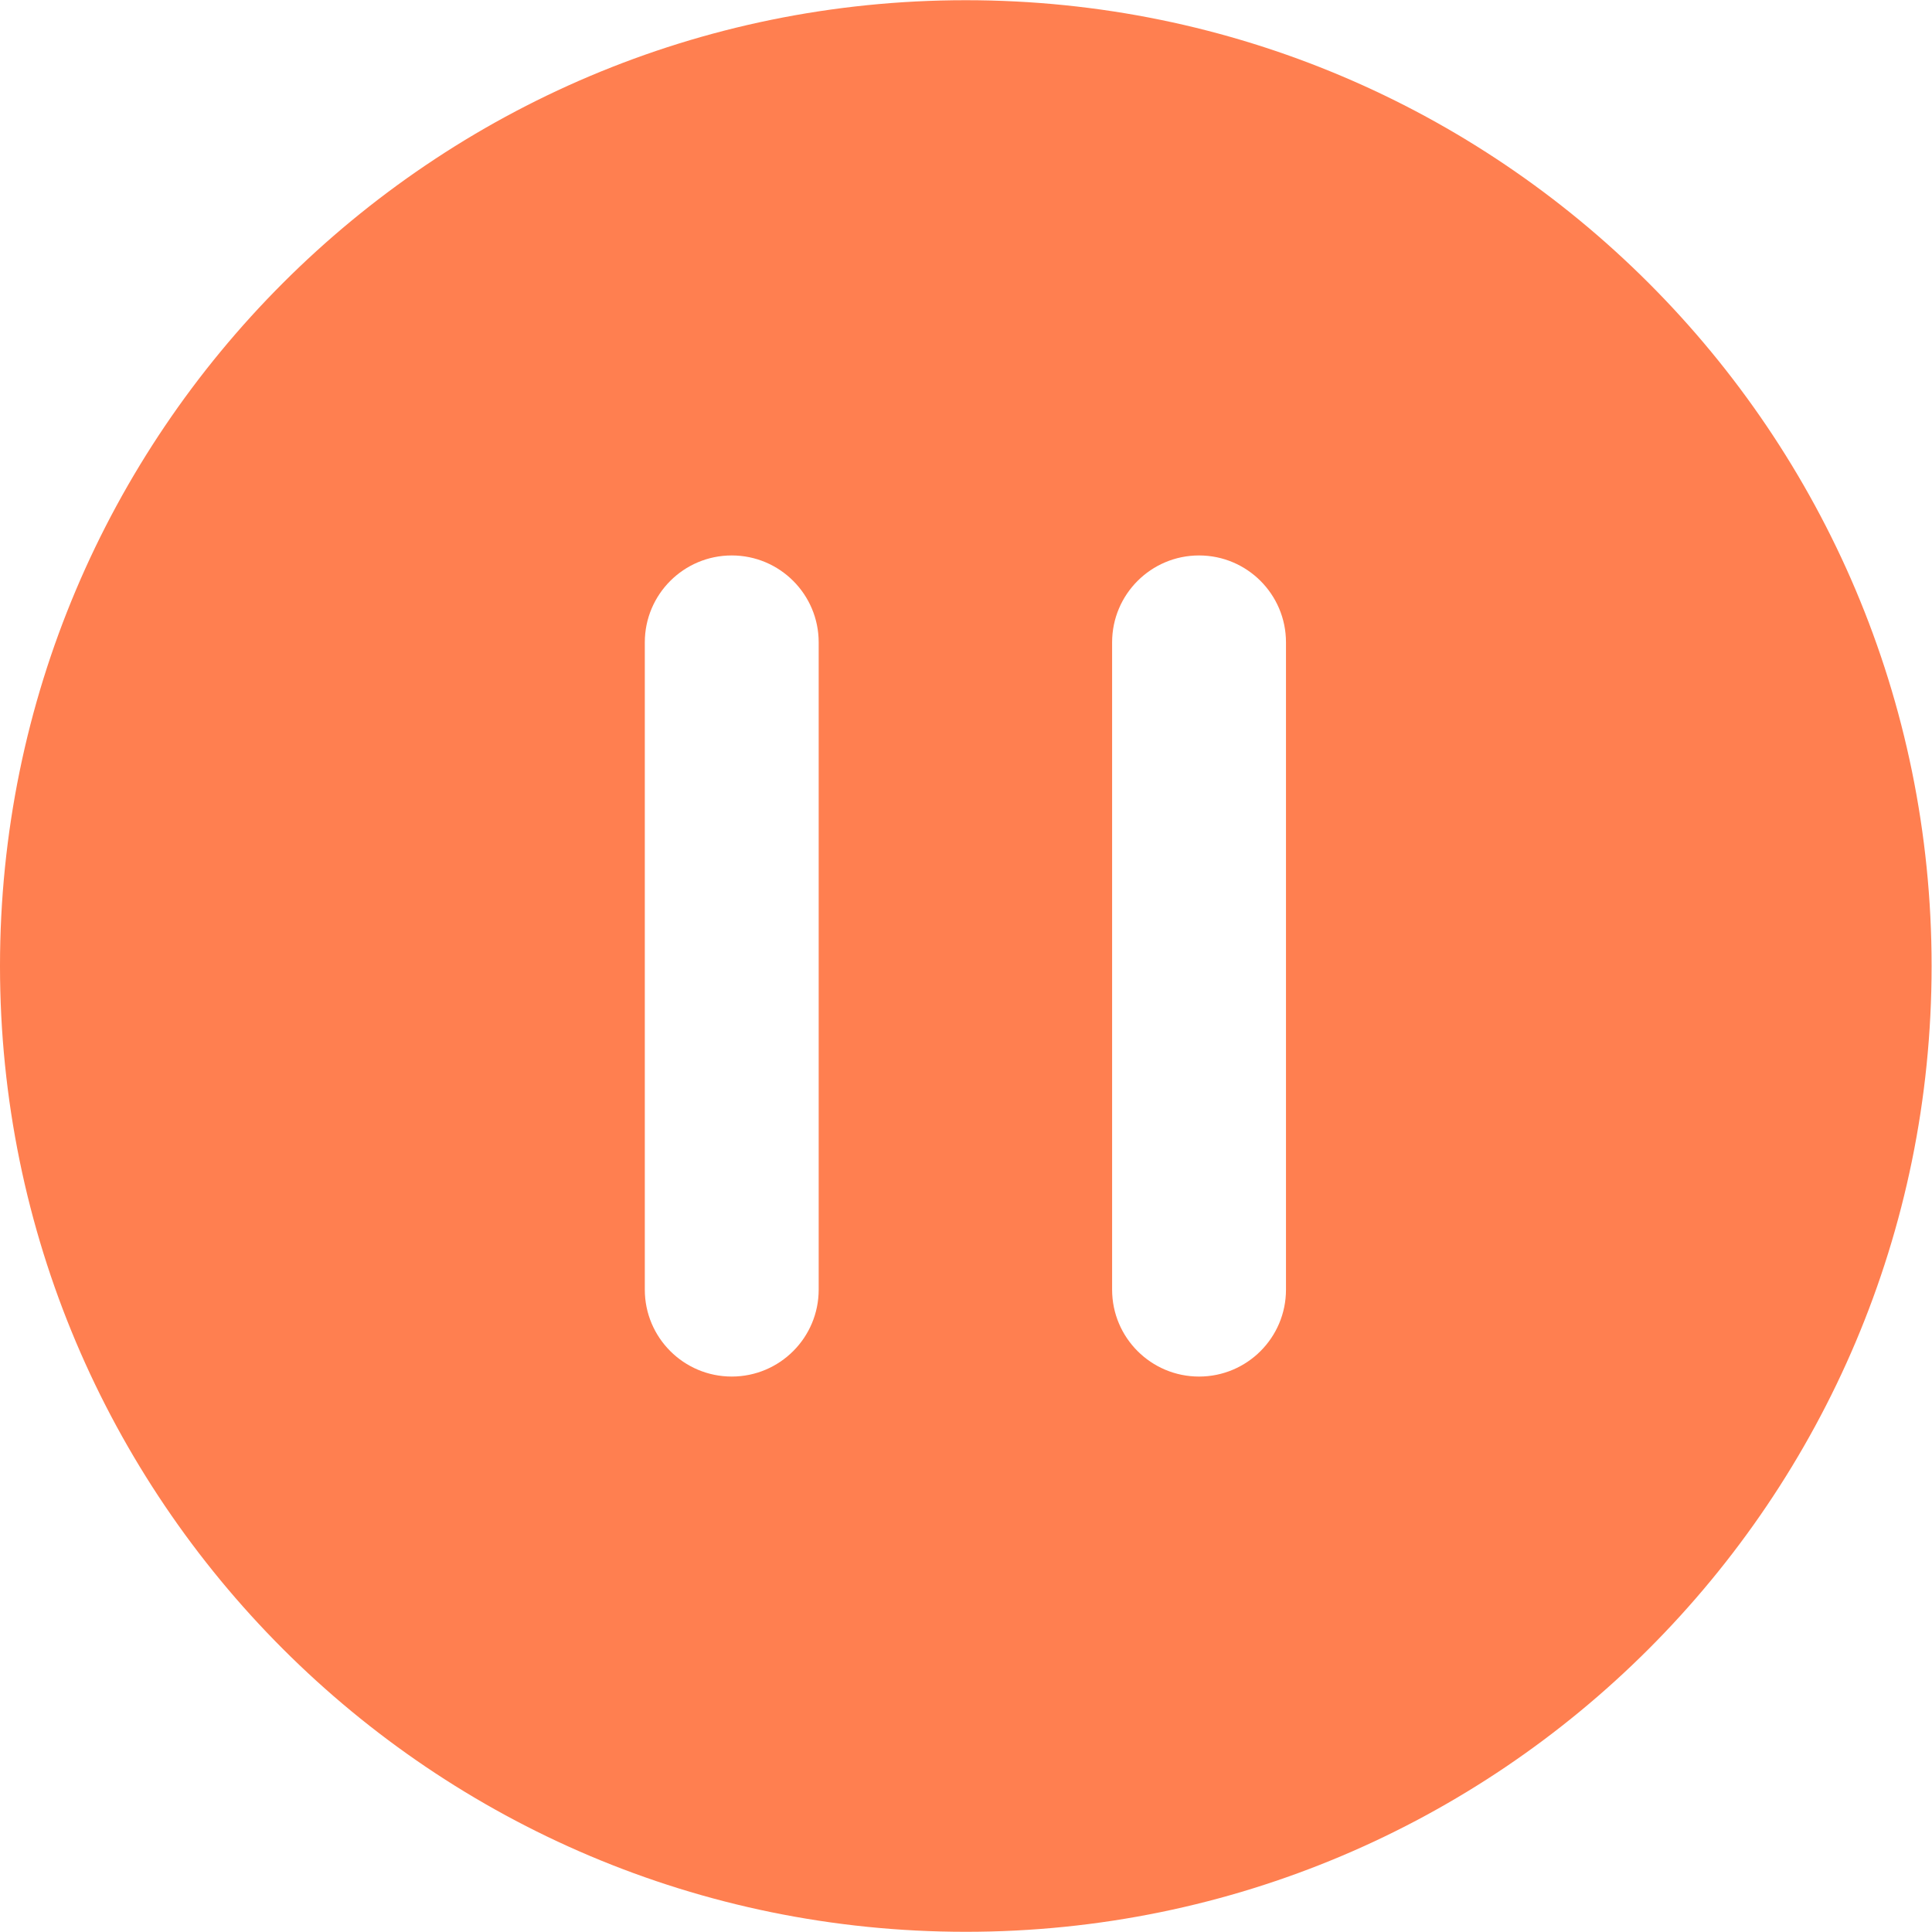 <?xml version="1.0" standalone="no"?><!DOCTYPE svg PUBLIC "-//W3C//DTD SVG 1.1//EN" "http://www.w3.org/Graphics/SVG/1.1/DTD/svg11.dtd"><svg t="1648706429374" class="icon" viewBox="0 0 1024 1024" version="1.1" xmlns="http://www.w3.org/2000/svg" p-id="7659" xmlns:xlink="http://www.w3.org/1999/xlink" width="200" height="200"><defs><style type="text/css">@font-face { font-family: feedback-iconfont; src: url("//at.alicdn.com/t/font_1031158_u69w8yhxdu.woff2?t=1630033759944") format("woff2"), url("//at.alicdn.com/t/font_1031158_u69w8yhxdu.woff?t=1630033759944") format("woff"), url("//at.alicdn.com/t/font_1031158_u69w8yhxdu.ttf?t=1630033759944") format("truetype"); }
</style></defs><path d="M1023.79 512c0 282.706-229.186 511.898-511.898 511.898C229.182 1023.892 0 794.706 0 512 0 229.289 229.181 0.108 511.892 0.108 794.604 0.108 1023.79 229.289 1023.79 512zM433.92 340.48c0-25.452-20.628-46.08-46.08-46.08-25.452 0-46.08 20.628-46.08 46.08v343.04c0 25.452 20.628 46.08 46.08 46.08 25.452 0 46.08-20.628 46.08-46.08V340.48z m247.68 0c0-25.452-20.628-46.08-46.08-46.08-25.452 0-46.08 20.628-46.08 46.08v343.045c0 25.452 20.628 46.08 46.08 46.08 25.452 0 46.08-20.628 46.08-46.08V340.48z" fill="#FF7F50" p-id="7660"></path></svg>